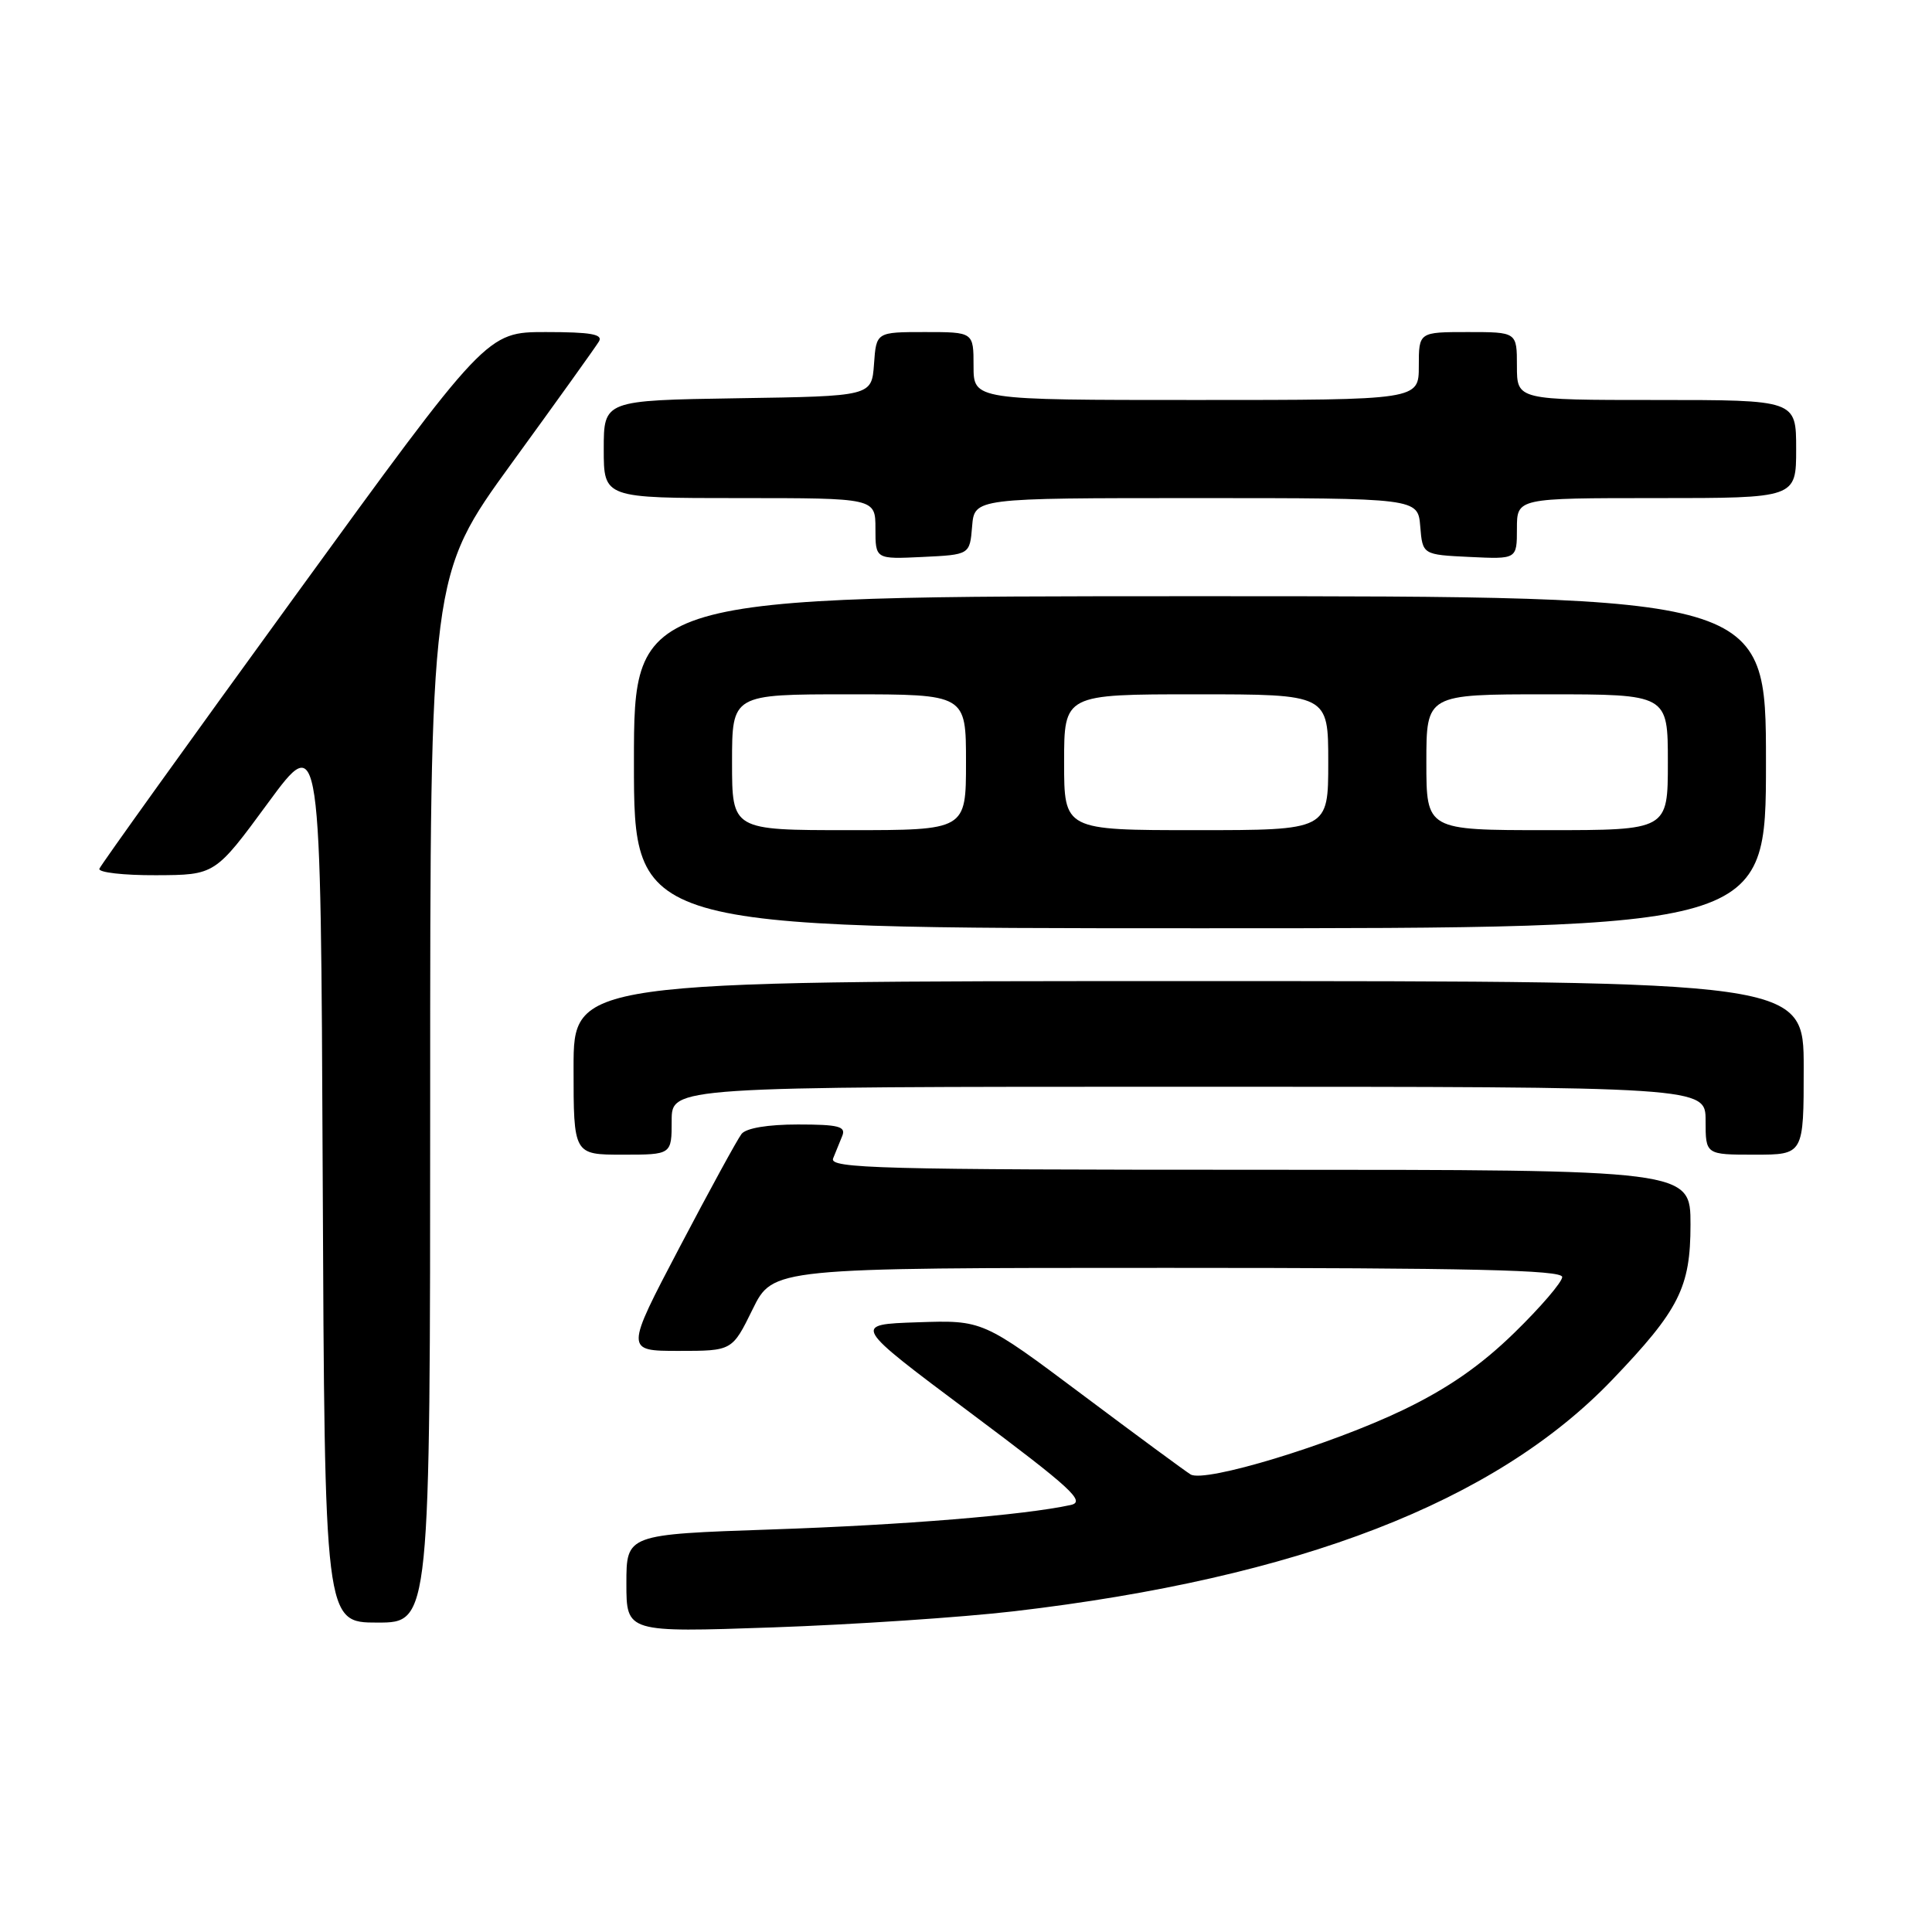 <?xml version="1.0" encoding="UTF-8" standalone="no"?>
<!DOCTYPE svg PUBLIC "-//W3C//DTD SVG 1.1//EN" "http://www.w3.org/Graphics/SVG/1.1/DTD/svg11.dtd" >
<svg xmlns="http://www.w3.org/2000/svg" xmlns:xlink="http://www.w3.org/1999/xlink" version="1.1" viewBox="0 0 256 256">
 <g >
 <path fill="currentColor"
d=" M 134.37 213.50 C 172.11 209.08 198.11 199.02 213.62 182.84 C 222.50 173.57 224.00 170.60 224.00 162.27 C 224.00 155.00 224.00 155.00 166.89 155.00 C 116.53 155.00 109.86 154.82 110.39 153.50 C 110.73 152.68 111.27 151.32 111.61 150.50 C 112.11 149.26 111.10 149.00 105.73 149.00 C 101.73 149.00 98.87 149.48 98.26 150.25 C 97.72 150.94 94.03 157.69 90.06 165.25 C 82.84 179.00 82.84 179.00 89.93 179.00 C 97.02 179.00 97.02 179.00 99.72 173.50 C 102.42 168.00 102.42 168.00 154.71 168.00 C 194.88 168.00 207.00 168.28 207.00 169.21 C 207.00 169.87 204.15 173.20 200.66 176.60 C 196.20 180.95 191.82 183.99 185.91 186.83 C 176.29 191.45 159.64 196.51 157.76 195.37 C 157.07 194.95 150.59 190.18 143.36 184.76 C 130.22 174.92 130.22 174.92 121.58 175.21 C 112.93 175.50 112.93 175.50 128.58 187.20 C 142.01 197.24 143.90 198.98 141.87 199.42 C 135.72 200.76 119.76 202.07 102.25 202.66 C 83.00 203.32 83.00 203.32 83.00 209.82 C 83.00 216.31 83.00 216.31 102.38 215.64 C 113.03 215.27 127.43 214.31 134.37 213.50 Z  M 57.00 145.63 C 57.00 76.26 57.00 76.26 67.80 61.38 C 73.75 53.20 78.95 45.94 79.36 45.25 C 79.94 44.29 78.29 44.00 72.31 44.00 C 64.50 44.00 64.50 44.00 39.00 79.11 C 24.97 98.42 13.35 114.62 13.17 115.11 C 12.98 115.60 16.36 115.99 20.67 115.97 C 28.50 115.94 28.50 115.94 35.50 106.41 C 42.50 96.88 42.50 96.88 42.76 155.94 C 43.02 215.00 43.02 215.00 50.01 215.00 C 57.00 215.00 57.00 215.00 57.00 145.63 Z  M 89.00 148.50 C 89.00 144.00 89.00 144.00 157.50 144.00 C 226.00 144.00 226.00 144.00 226.00 148.50 C 226.00 153.00 226.00 153.00 232.50 153.00 C 239.00 153.00 239.00 153.00 239.00 141.50 C 239.00 130.00 239.00 130.00 157.50 130.00 C 76.00 130.00 76.00 130.00 76.00 141.50 C 76.00 153.00 76.00 153.00 82.50 153.00 C 89.00 153.00 89.00 153.00 89.00 148.50 Z  M 234.00 101.00 C 234.00 79.00 234.00 79.00 159.00 79.00 C 84.00 79.00 84.00 79.00 84.00 101.00 C 84.00 123.00 84.00 123.00 159.00 123.00 C 234.00 123.00 234.00 123.00 234.00 101.00 Z  M 128.81 69.75 C 129.12 66.00 129.12 66.00 158.50 66.00 C 187.88 66.00 187.88 66.00 188.19 69.75 C 188.50 73.50 188.50 73.50 194.75 73.80 C 201.00 74.10 201.00 74.10 201.00 70.05 C 201.00 66.00 201.00 66.00 219.50 66.00 C 238.00 66.00 238.00 66.00 238.00 59.50 C 238.00 53.00 238.00 53.00 219.50 53.00 C 201.00 53.00 201.00 53.00 201.00 48.50 C 201.00 44.00 201.00 44.00 194.50 44.00 C 188.00 44.00 188.00 44.00 188.00 48.50 C 188.00 53.00 188.00 53.00 158.50 53.00 C 129.00 53.00 129.00 53.00 129.00 48.50 C 129.00 44.00 129.00 44.00 122.56 44.00 C 116.11 44.00 116.11 44.00 115.81 48.25 C 115.50 52.50 115.50 52.50 97.75 52.77 C 80.00 53.05 80.00 53.05 80.00 59.52 C 80.00 66.00 80.00 66.00 98.00 66.00 C 116.00 66.00 116.00 66.00 116.00 70.05 C 116.00 74.10 116.00 74.10 122.25 73.80 C 128.50 73.50 128.50 73.50 128.81 69.75 Z  M 97.00 101.00 C 97.00 92.00 97.00 92.00 112.50 92.00 C 128.00 92.00 128.00 92.00 128.00 101.00 C 128.00 110.00 128.00 110.00 112.50 110.00 C 97.00 110.00 97.00 110.00 97.00 101.00 Z  M 141.00 101.00 C 141.00 92.00 141.00 92.00 158.50 92.00 C 176.00 92.00 176.00 92.00 176.00 101.00 C 176.00 110.00 176.00 110.00 158.50 110.00 C 141.00 110.00 141.00 110.00 141.00 101.00 Z  M 189.00 101.00 C 189.00 92.00 189.00 92.00 205.00 92.00 C 221.00 92.00 221.00 92.00 221.00 101.00 C 221.00 110.00 221.00 110.00 205.00 110.00 C 189.00 110.00 189.00 110.00 189.00 101.00 Z "/>
</g>
</svg>